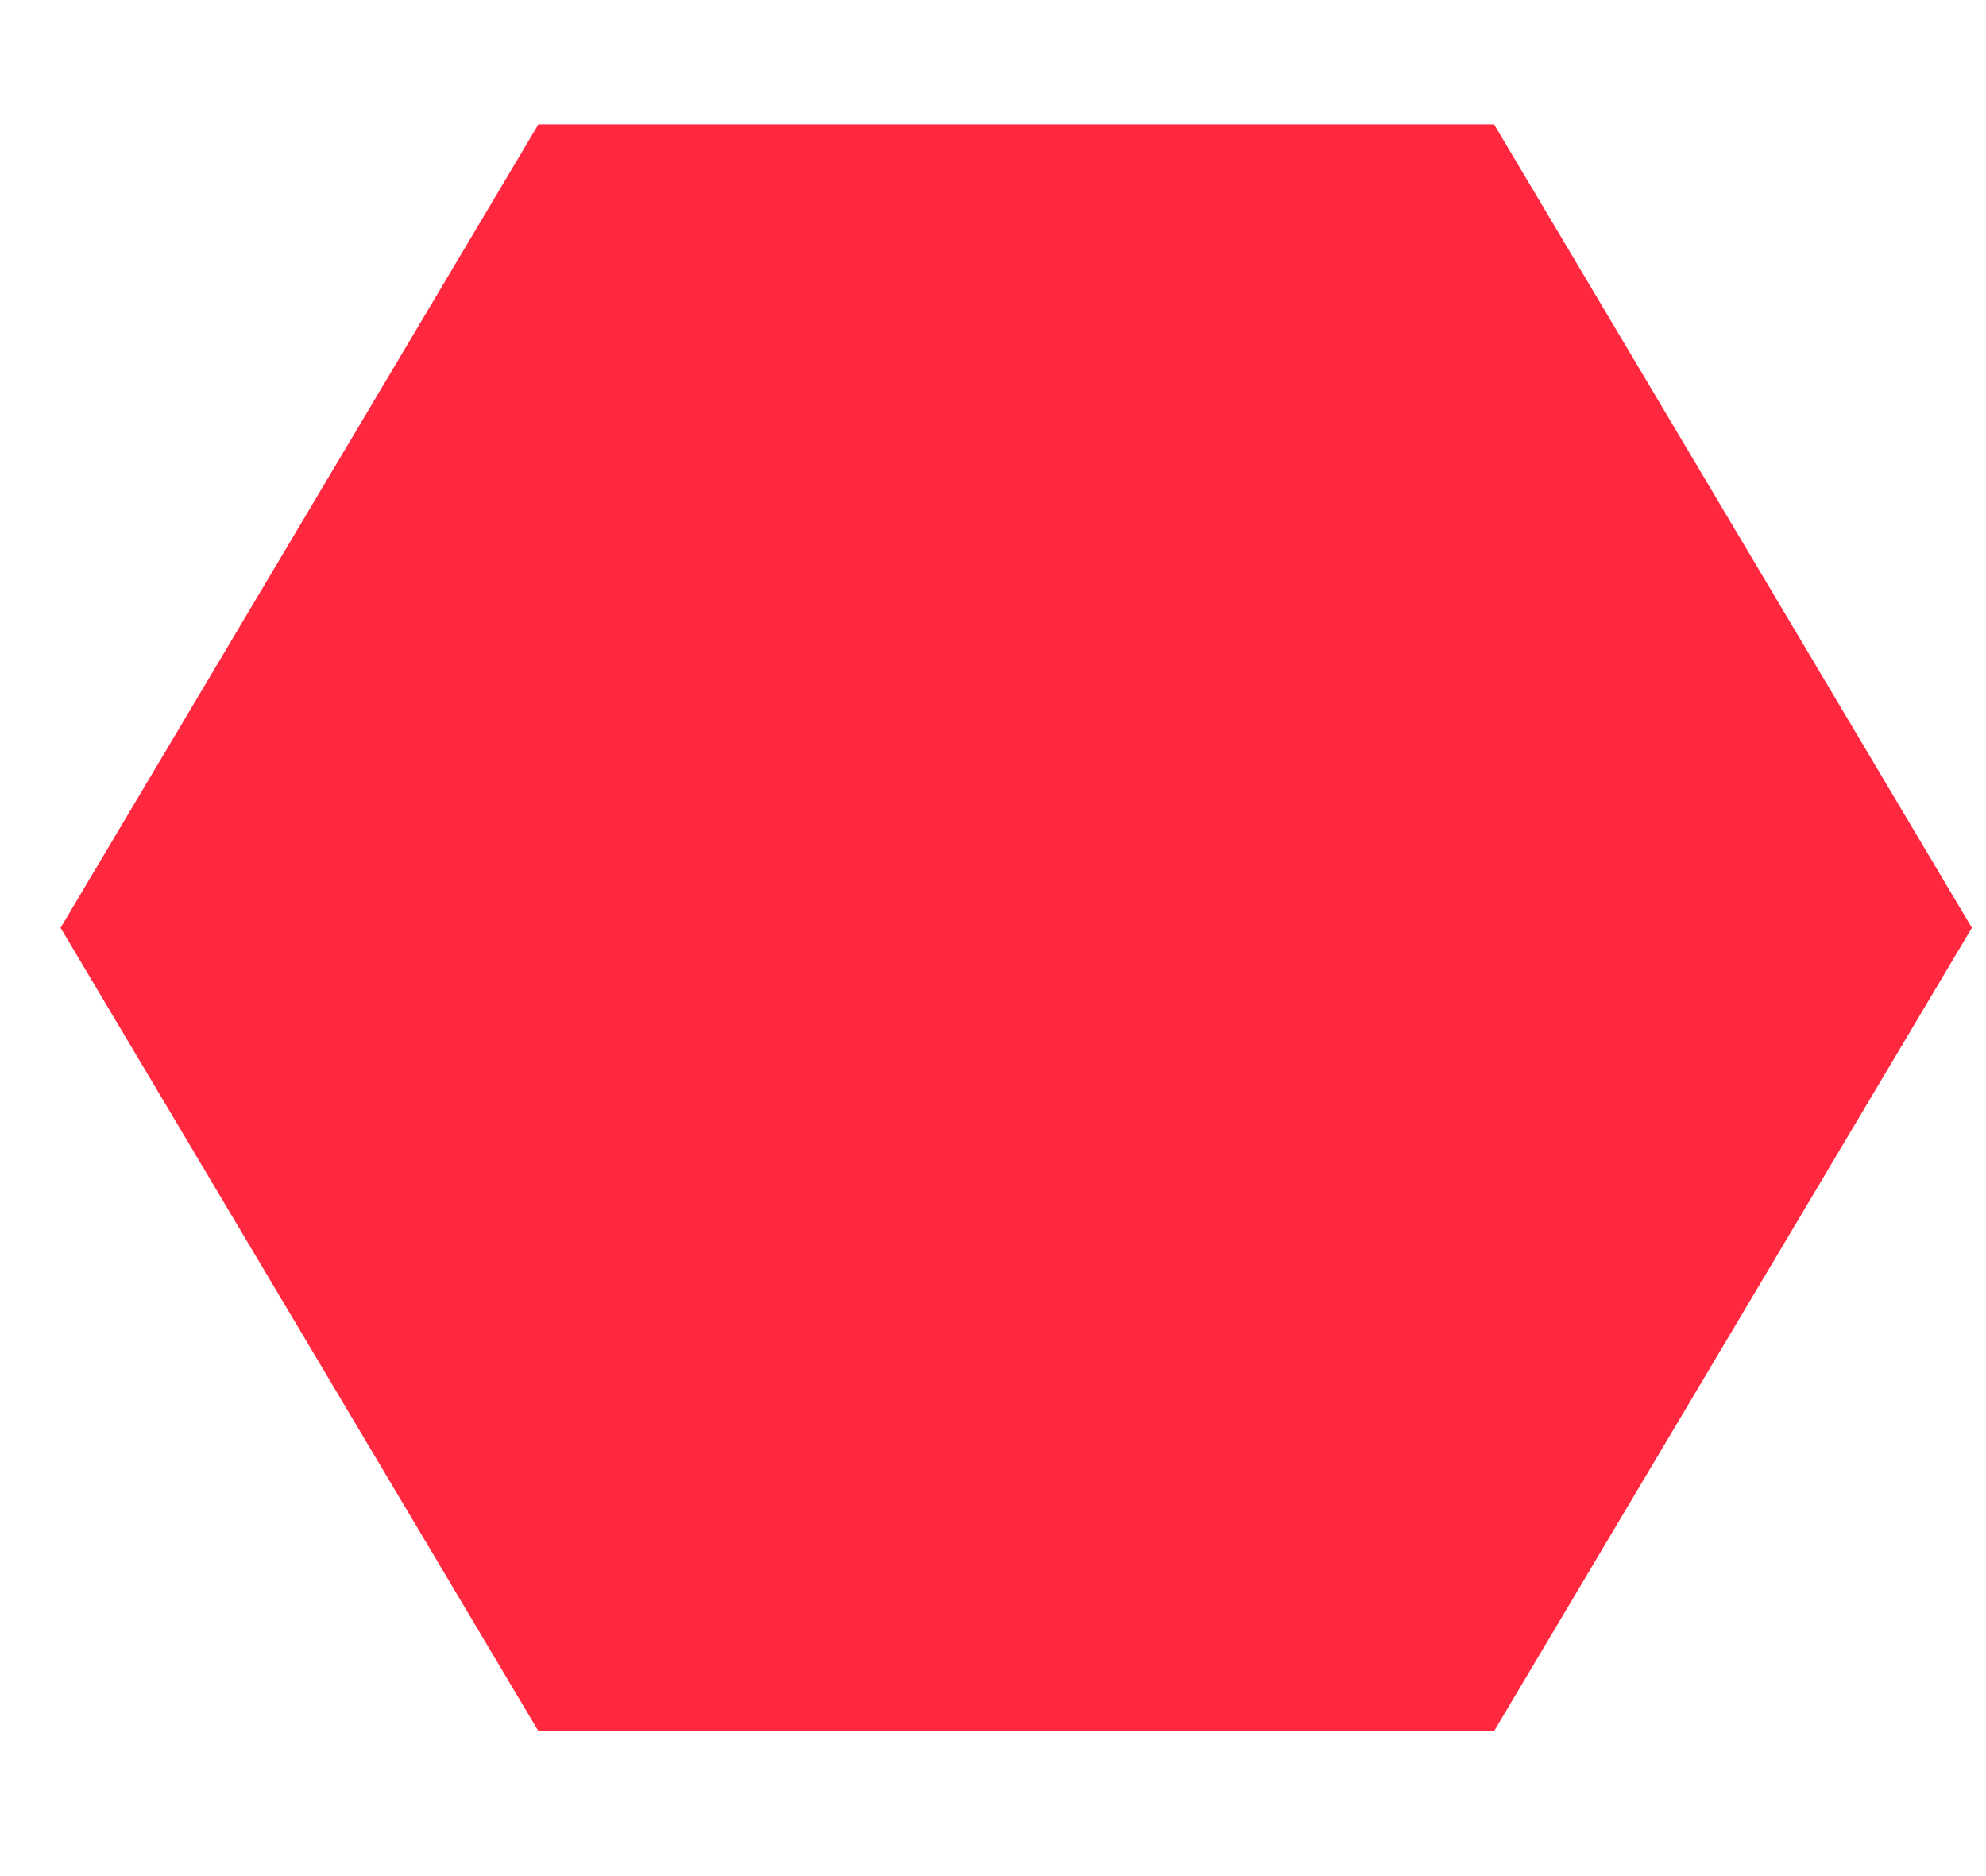 <svg width="18" height="17" viewBox="0 0 18 17" fill="none" xmlns="http://www.w3.org/2000/svg">
<path d="M17.872 8.407L13.541 15.687L4.88 15.687L0.549 8.407L4.88 1.126L13.541 1.126L17.872 8.407Z" fill="#FF283F"/>
</svg>
